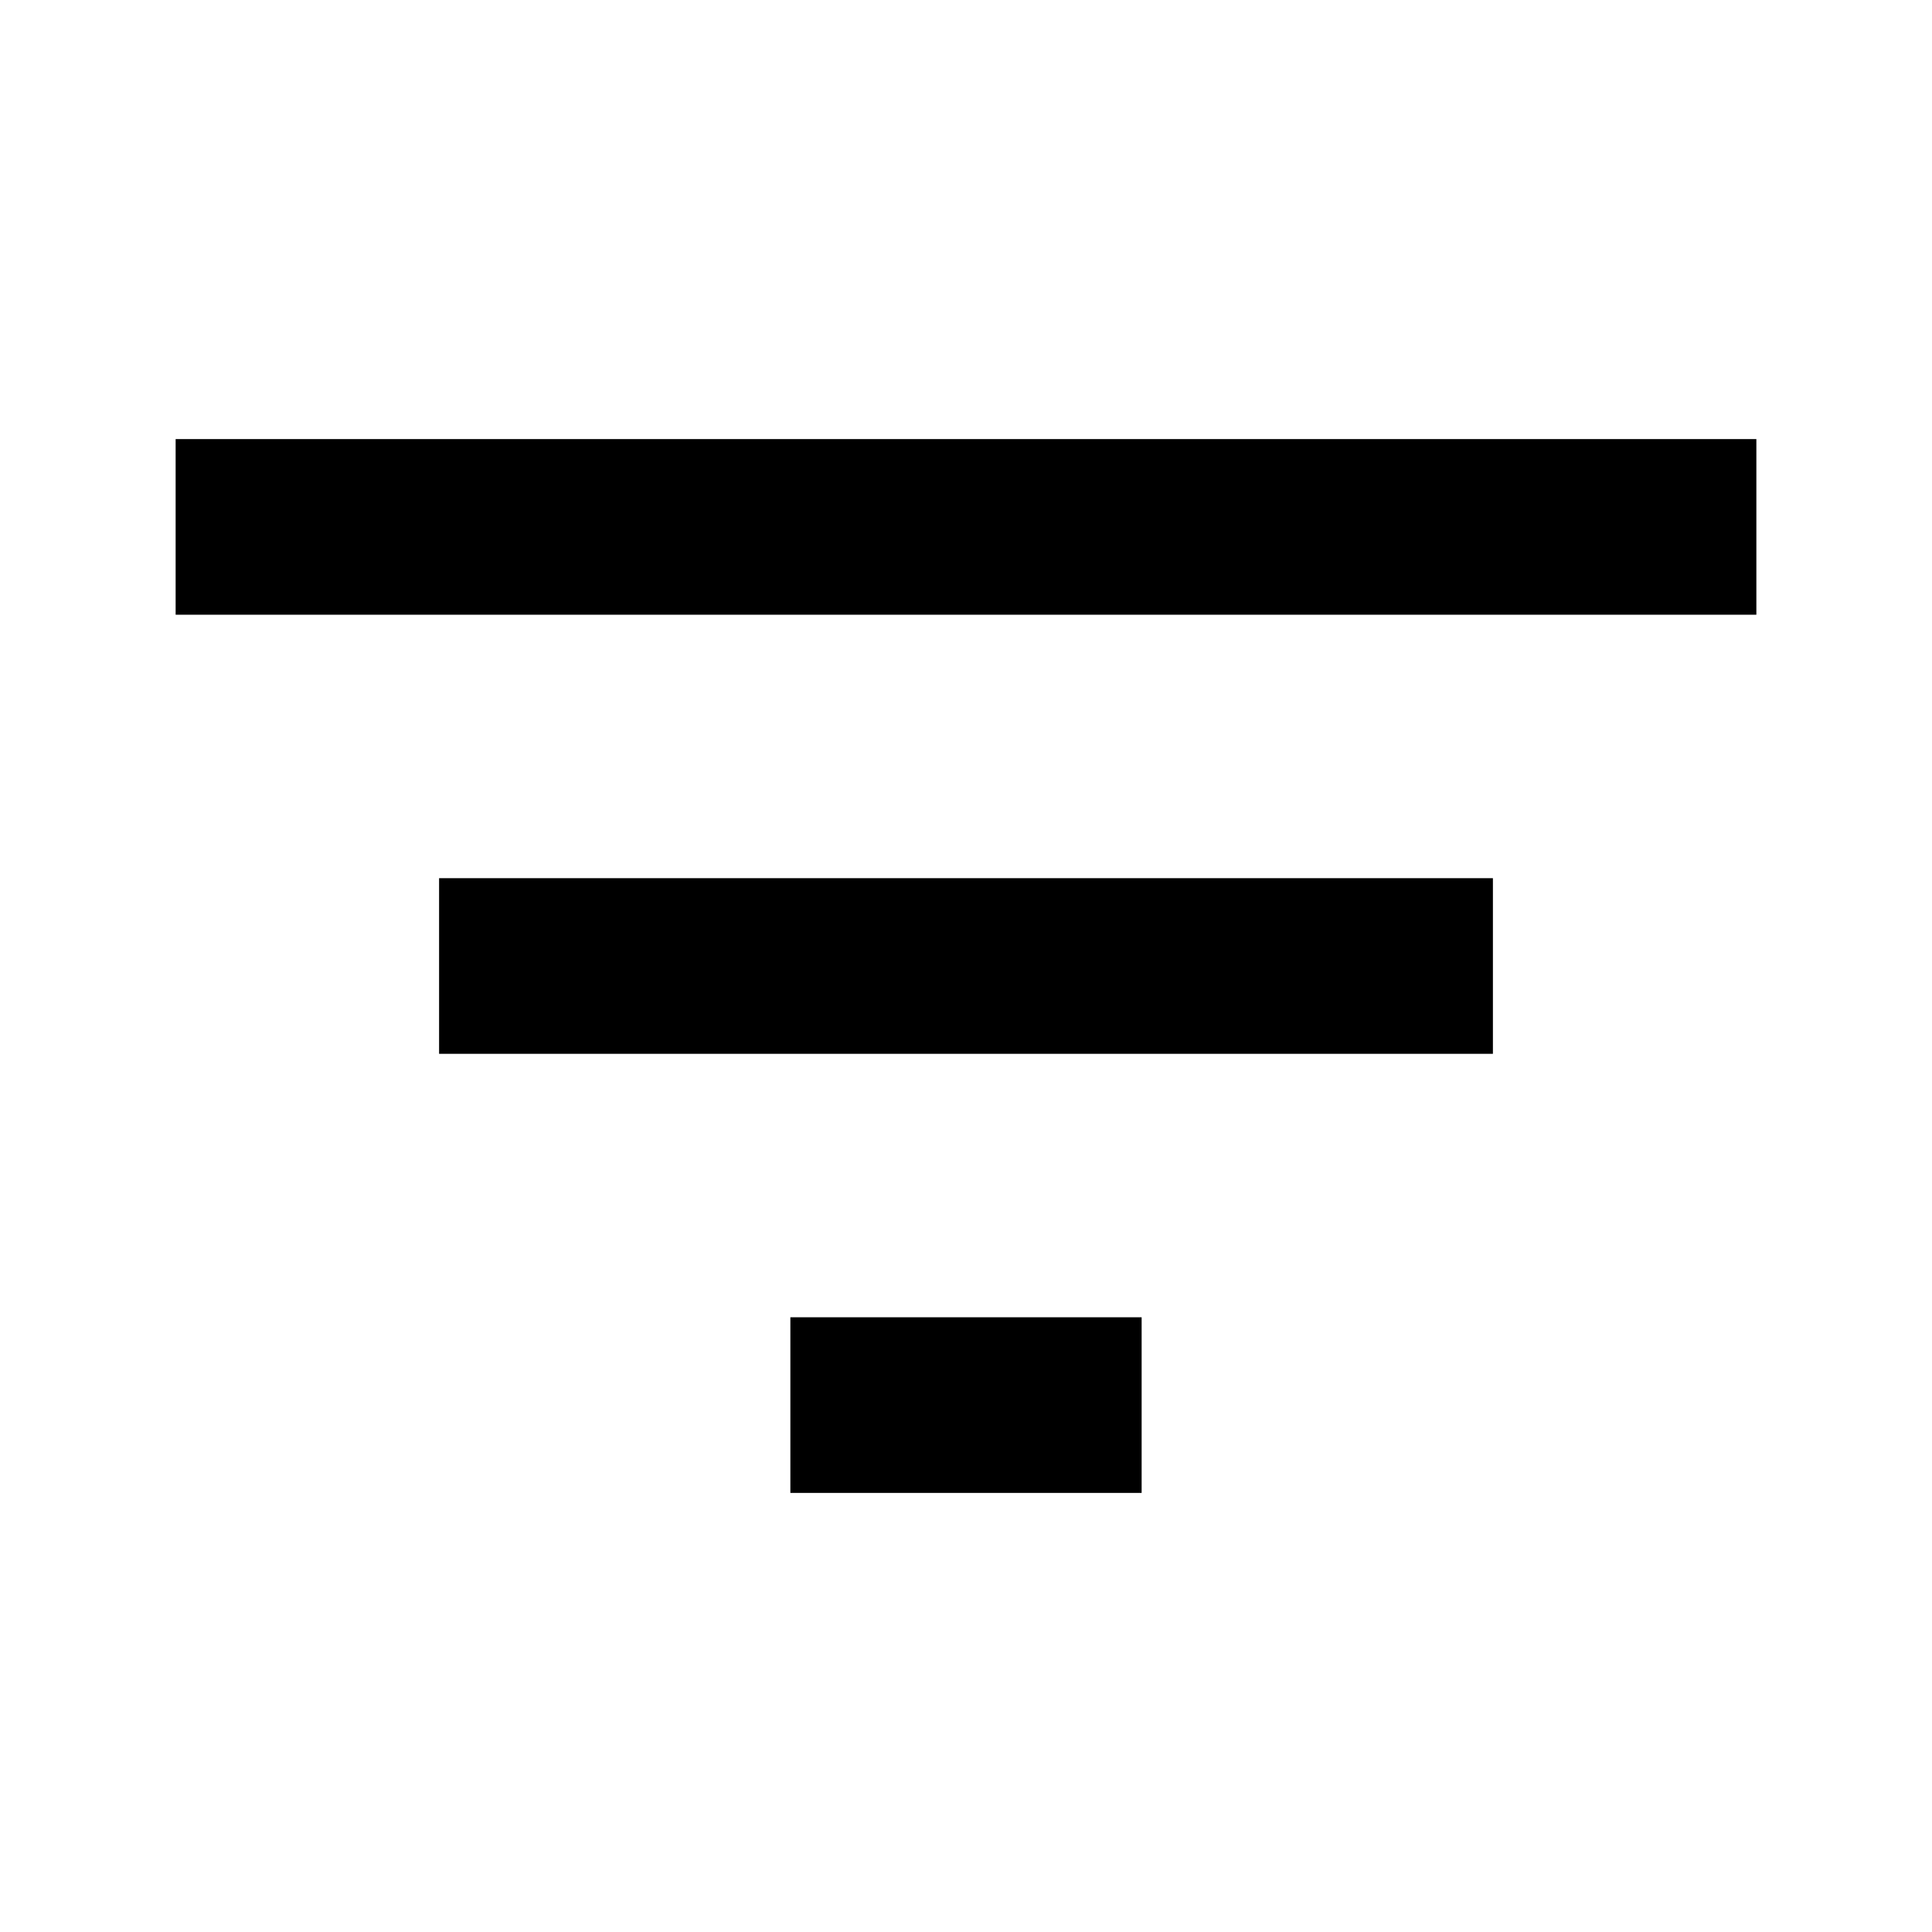 <?xml version="1.0" encoding="UTF-8" standalone="no"?>
<svg width="22px" height="22px" viewBox="0 0 22 22" version="1.1" xmlns="http://www.w3.org/2000/svg" xmlns:xlink="http://www.w3.org/1999/xlink">
    <defs></defs>
    <g id="Page-1" stroke="none" stroke-width="1" fill="none" fill-rule="evenodd">
        <g id="enrichment-filter" fill="#000000">
            <path d="M9,17 L13,17 L13,15 L9,15 L9,17 L9,17 Z M2,5 L2,7 L20,7 L20,5 L2,5 L2,5 Z M5,12 L17,12 L17,10 L5,10 L5,12 L5,12 Z" id="Shape"></path>
        </g>
    </g>
</svg>